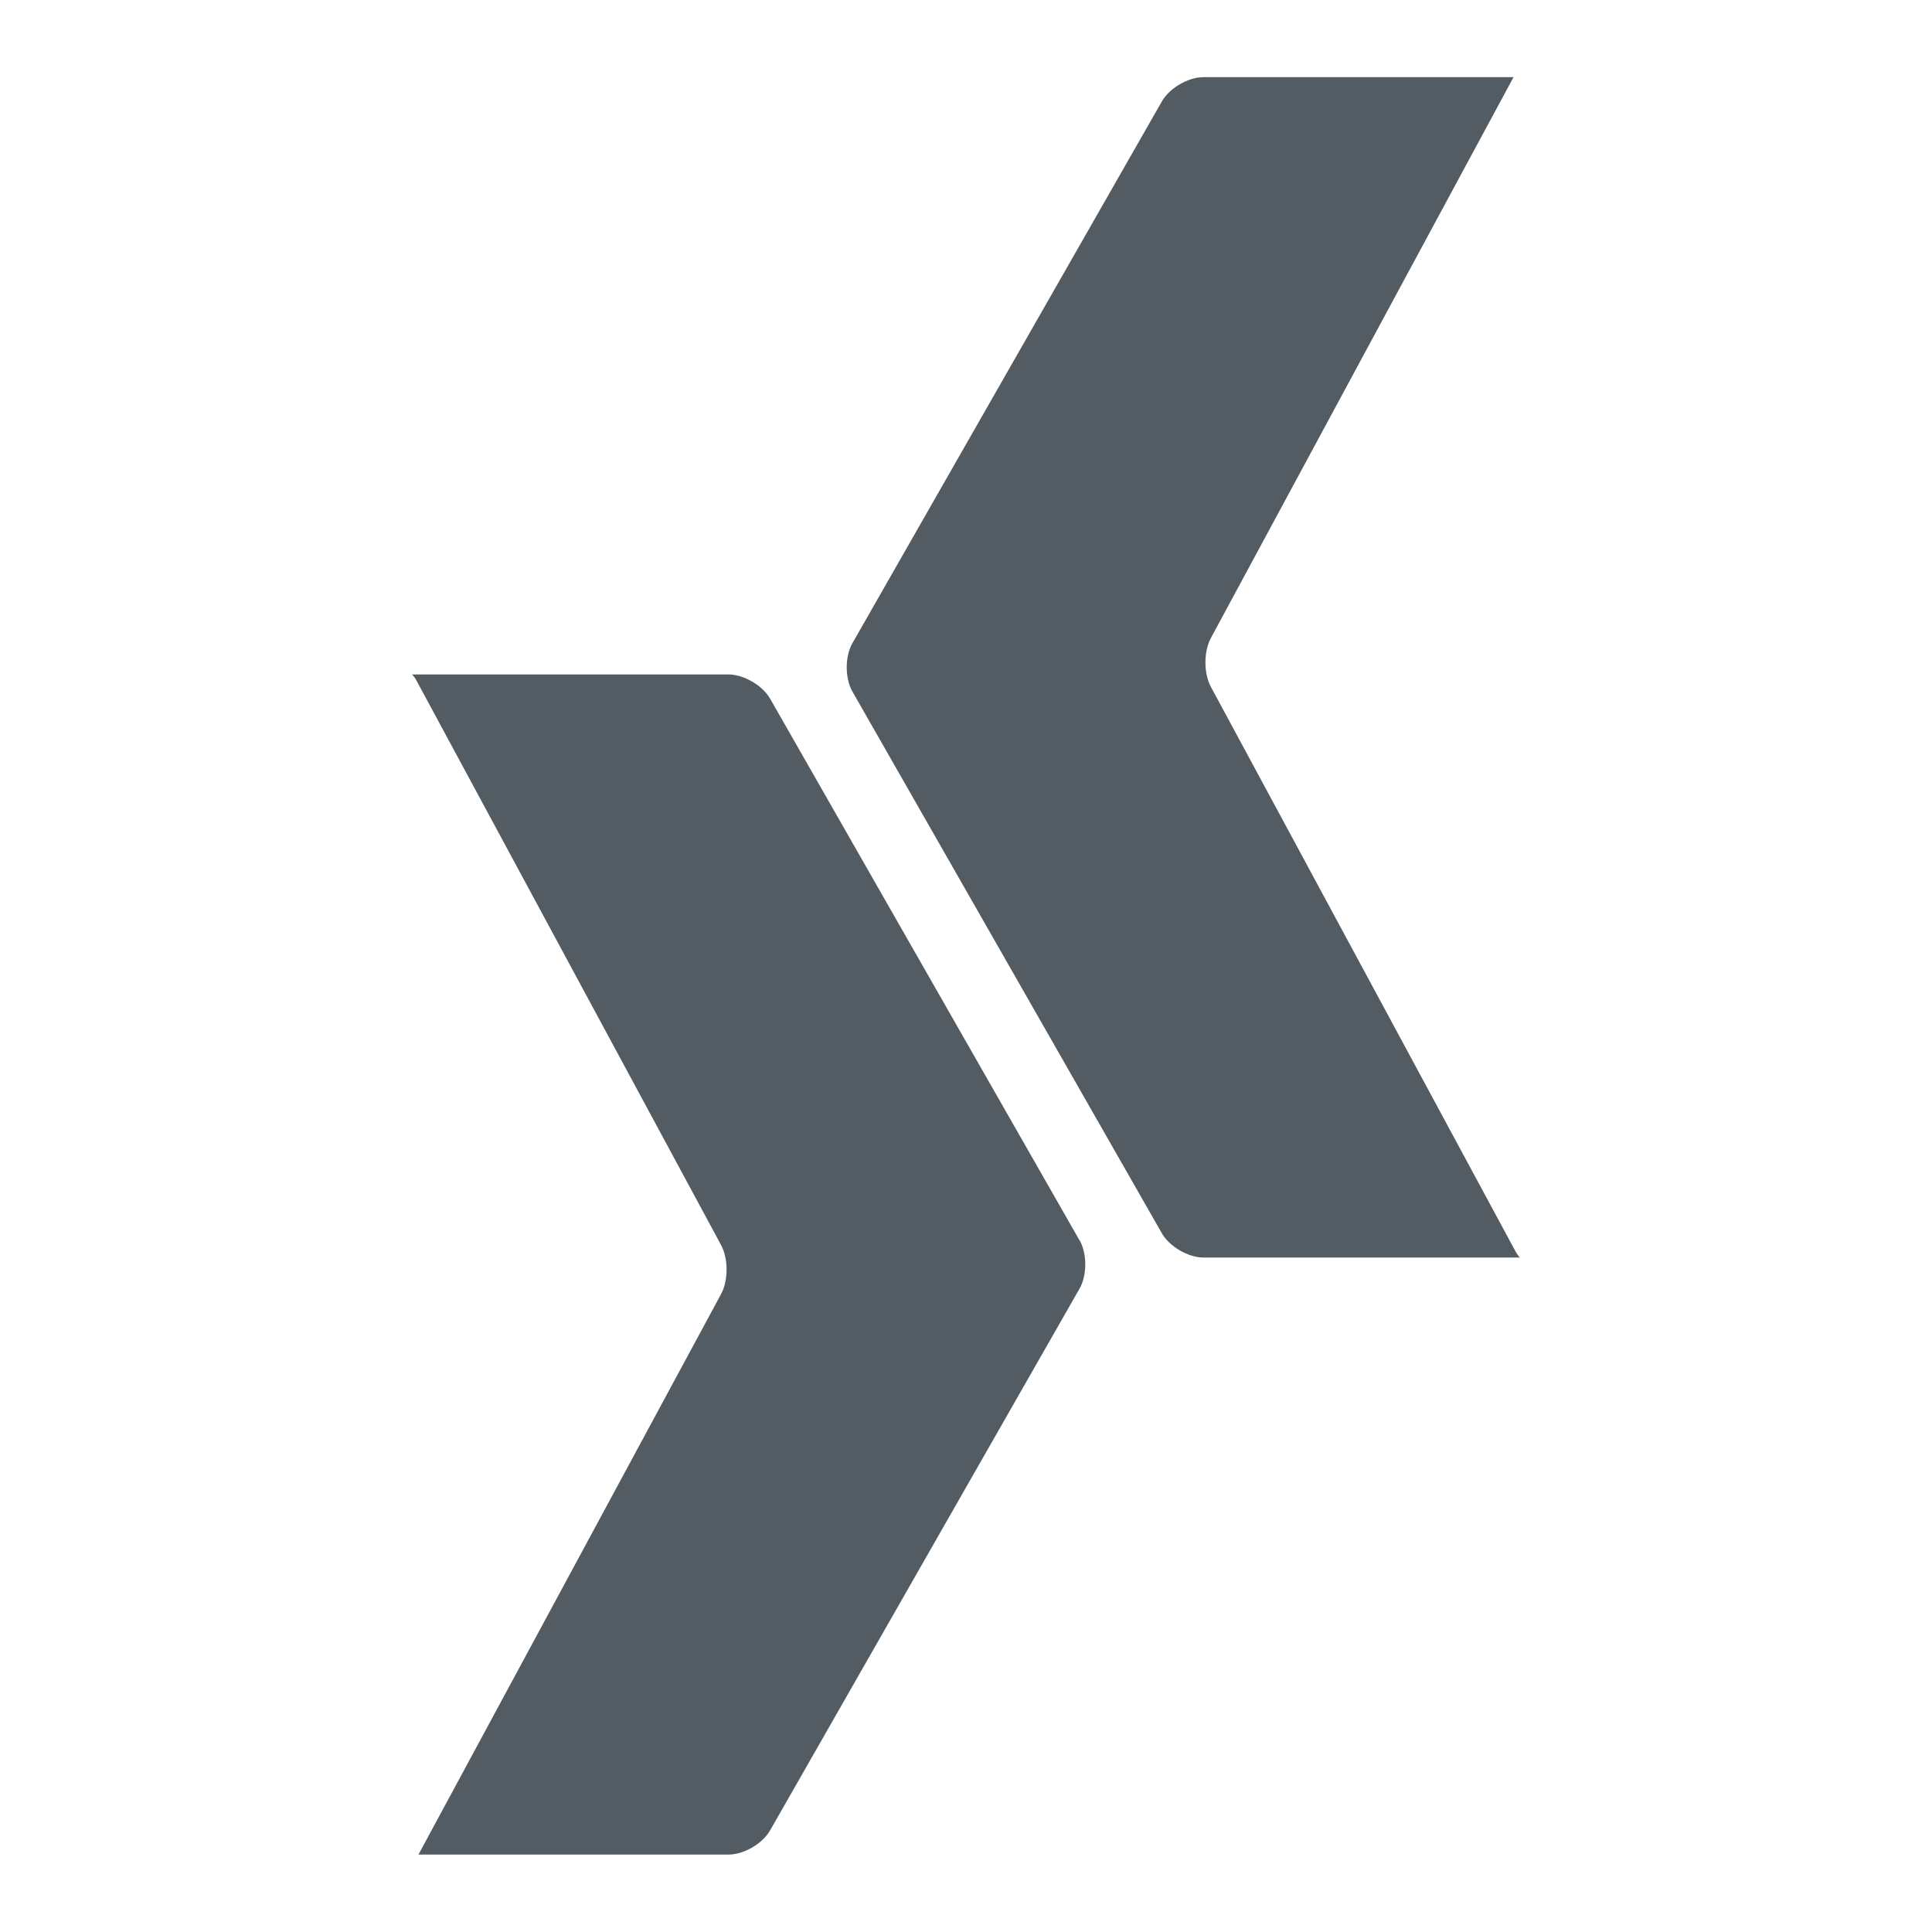 <?xml version="1.0" ?>
<svg xmlns="http://www.w3.org/2000/svg" viewBox="0 0 70.87 70.87">
	<defs>
		<style>.cls-1{fill:#525c62;}</style>
	</defs>
	<path class="cls-1" d="m39.6,45.5l-11.35-19.87c-.28-.49-.97-.89-1.53-.89h-11.6c.06.07.12.15.16.23l11.17,20.7c.27.5.27,1.3,0,1.8l-11.1,20.56h11.37c.57,0,1.25-.4,1.53-.89l11.35-19.87c.28-.49.28-1.29,0-1.78"/>
	<path class="cls-1" d="m31.27,25.37l11.35,19.87c.28.49.97.89,1.53.89h11.6c-.06-.07-.12-.15-.16-.23l-11.17-20.7c-.27-.5-.27-1.3,0-1.8L55.52,2.83h-11.37c-.57,0-1.25.4-1.53.89l-11.35,19.87c-.28.49-.28,1.29,0,1.78"/>
</svg>